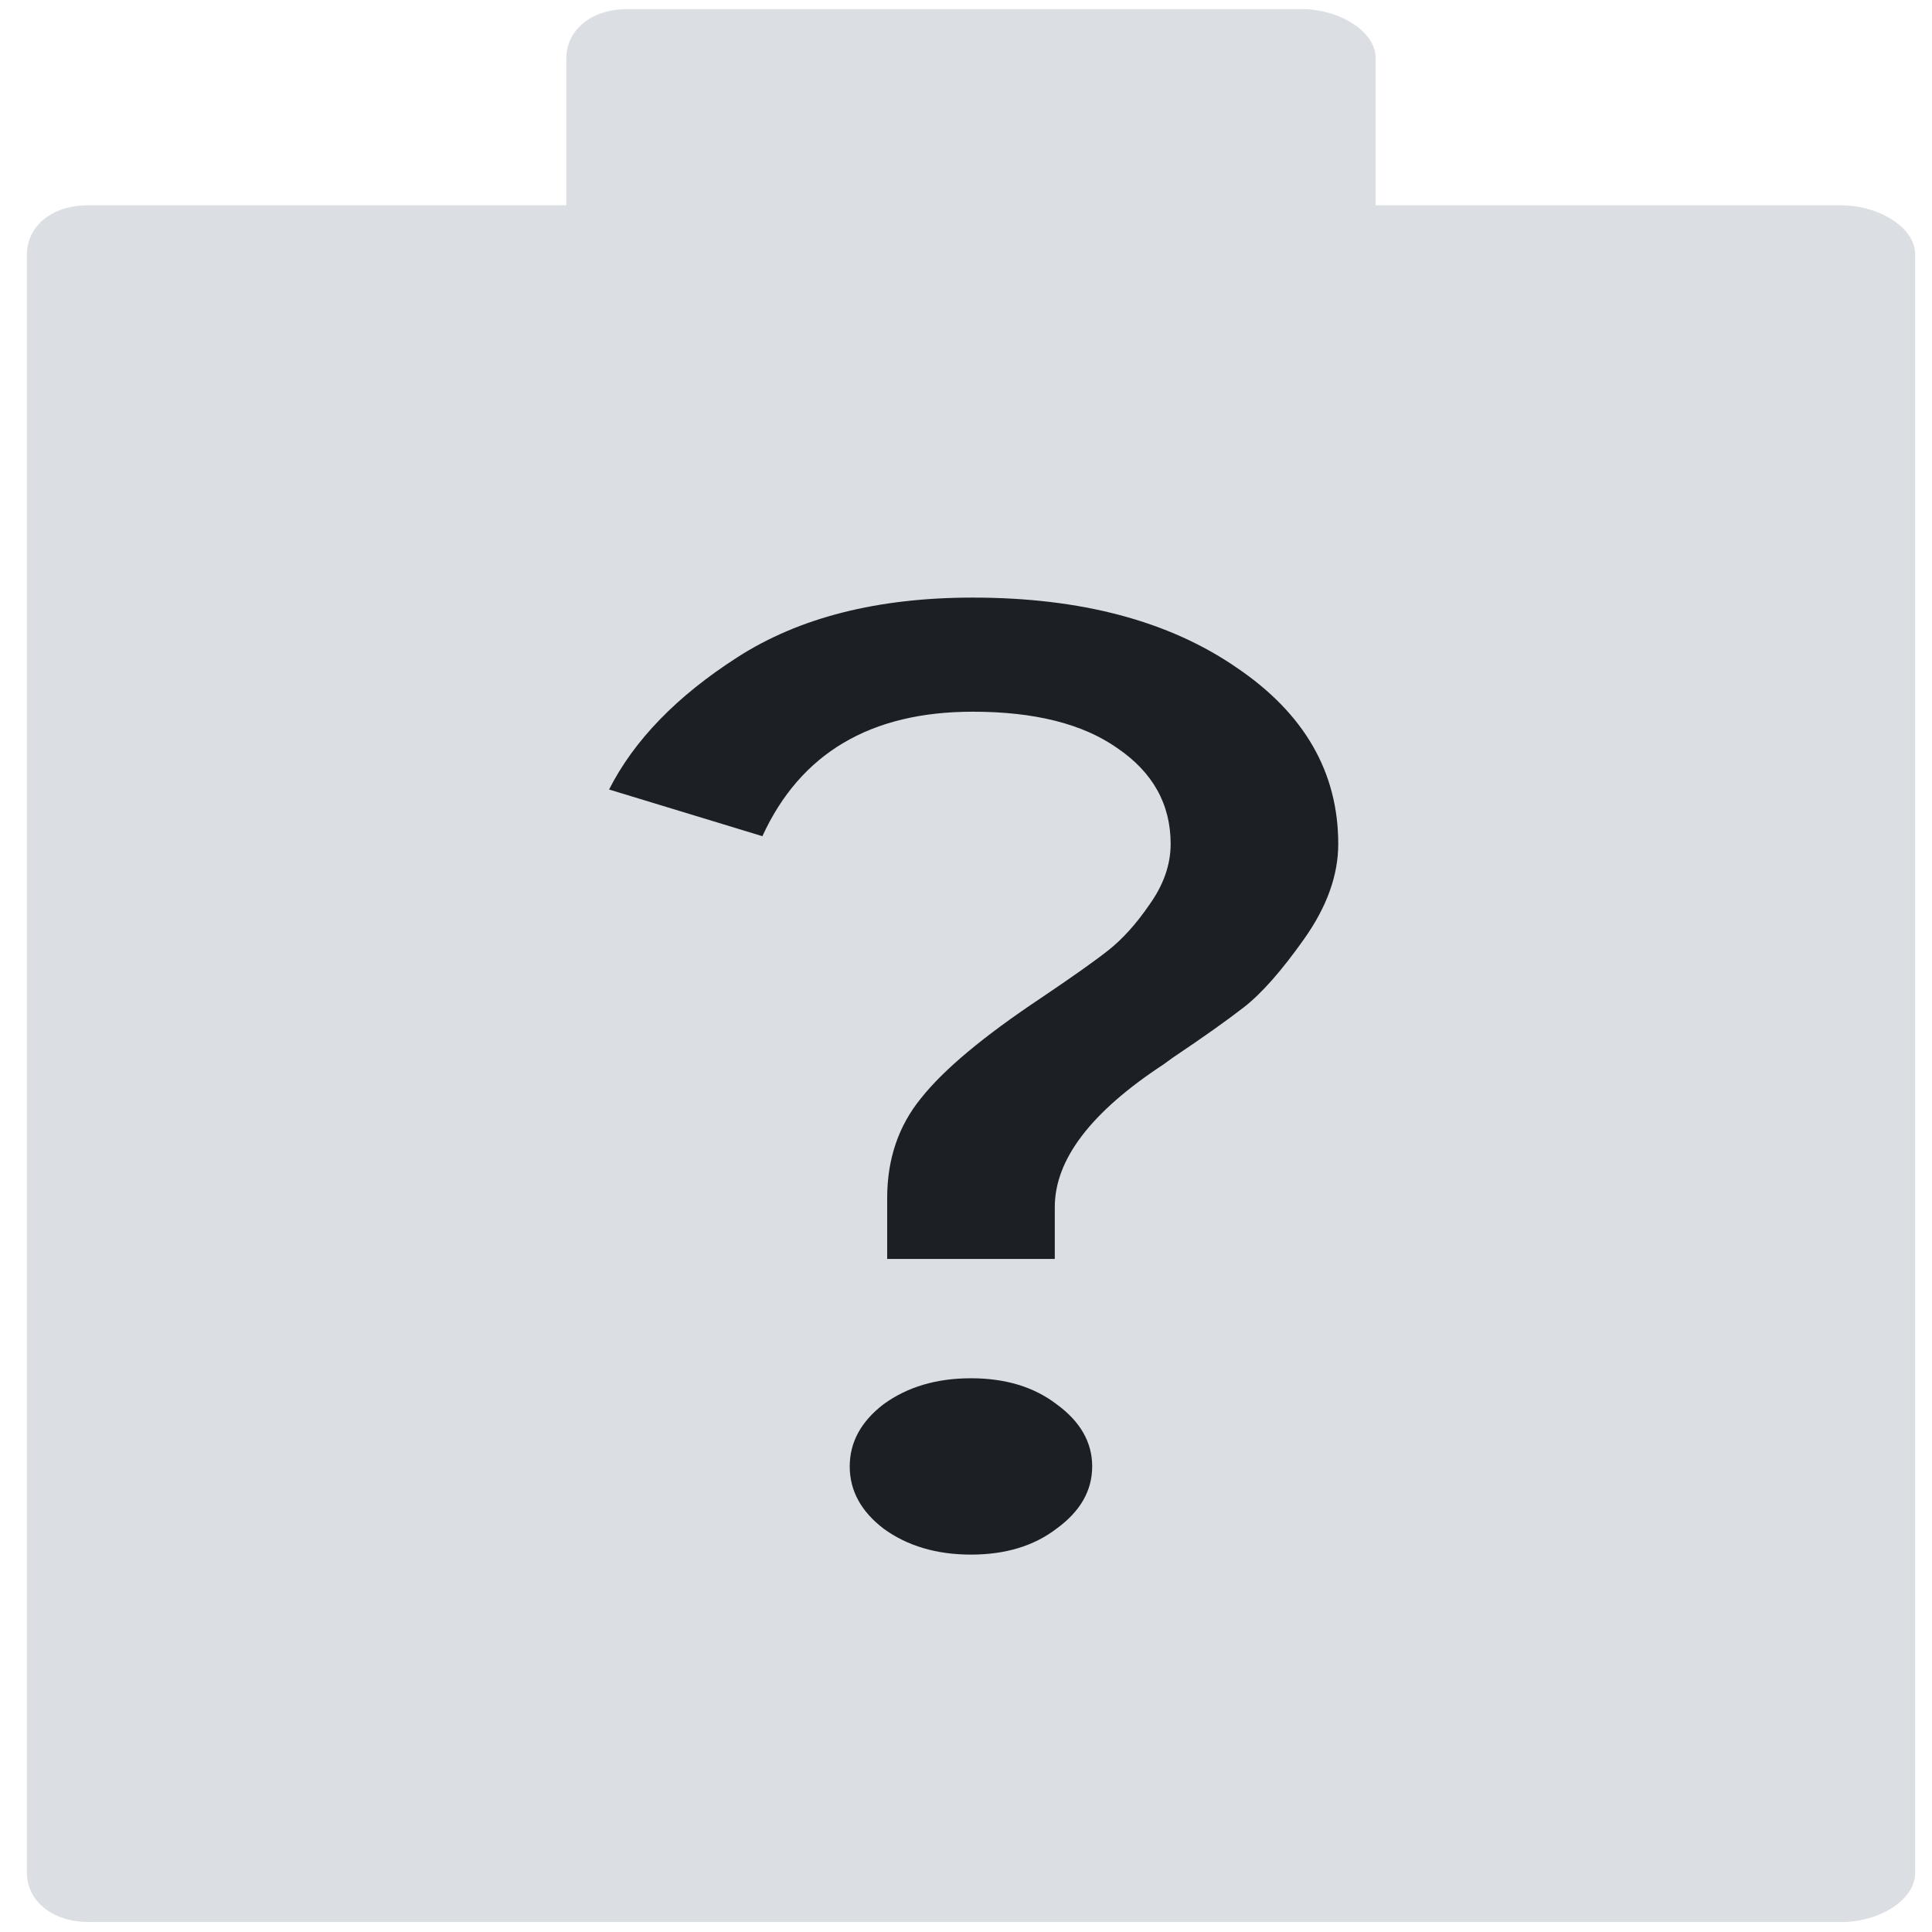 <?xml version="1.0" encoding="UTF-8" standalone="no"?>
<svg
   xmlns:dc="http://purl.org/dc/elements/1.1/"
   xmlns:cc="http://creativecommons.org/ns#"
   xmlns:rdf="http://www.w3.org/1999/02/22-rdf-syntax-ns#"
   xmlns:svg="http://www.w3.org/2000/svg"
   xmlns="http://www.w3.org/2000/svg"
   xmlns:sodipodi="http://sodipodi.sourceforge.net/DTD/sodipodi-0.dtd"
   xmlns:inkscape="http://www.inkscape.org/namespaces/inkscape"
   viewBox="0 0 64 64"
   id="svg2"
   version="1.1"
   inkscape:version="0.91 r13725"
   sodipodi:docname="battery-missing.svg">
  <sodipodi:namedview
     pagecolor="#ffffff"
     bordercolor="#666666"
     borderopacity="1"
     objecttolerance="10"
     gridtolerance="10"
     guidetolerance="10"
     inkscape:pageopacity="0"
     inkscape:pageshadow="2"
     inkscape:window-width="1280"
     inkscape:window-height="694"
     id="namedview15"
     showgrid="false"
     inkscape:zoom="3.6875"
     inkscape:cx="-12.20339"
     inkscape:cy="32"
     inkscape:window-x="0"
     inkscape:window-y="0"
     inkscape:window-maximized="1"
     inkscape:current-layer="svg2" />
  <defs
     id="defs4">
    <linearGradient
       id="0"
       x1="32.08"
       y1="55.03"
       x2="32.04"
       y2="8.242"
       gradientUnits="userSpaceOnUse">
      <stop
         stop-color="#dbdbdb"
         id="stop7" />
      <stop
         offset="1"
         stop-color="#fcf9f9"
         id="stop9" />
    </linearGradient>
  </defs>
  <g
     id="g4145"
     transform="matrix(1.676,0,0,1.219,-21.505,-7.009)">
    <path
       style="fill:#dbdee3"
       id="path11"
       d="m 25.729,8 c -0.681,0 -1.113,0.551 -1.113,1.23 l 0,3.693 -8.732,0 c -0.681,0 -1.113,0.551 -1.113,1.23 l 0,33.23 0,7.385 c 0,0.679 0.446,1.23 1.125,1.23 l 32,0 c 0.679,0 1.336,-0.551 1.336,-1.23 l 0,-7.385 0,-33.23 c 0,-0.679 -0.668,-1.23 -1.348,-1.23 l -8.498,0 0,-3.693 C 39.386,8.551 38.718,8 38.038,8 L 25.729,8"
       transform="matrix(1.083,0,0,1.083,-2.634,-2.666)"
       inkscape:connector-curvature="0" />
    <path
       style="fill:#1c1f24"
       id="path13"
       transform="matrix(0.409,0,0,0.409,-260.93,-31.613)"
       d="m 720.4,192.92 q -1.637,1.723 -4.135,1.723 -2.498,0 -4.222,-1.723 -1.637,-1.723 -1.637,-4.135 0,-2.412 1.637,-4.135 1.723,-1.723 4.222,-1.723 2.498,0 4.135,1.723 1.723,1.723 1.723,4.135 0,2.412 -1.723,4.135 m -0.086,-17.92 -8.098,0 0,-4.049 q 0,-3.877 1.637,-6.634 1.637,-2.843 5.772,-6.634 2.326,-2.154 3.274,-3.188 1.034,-1.12 1.982,-3.02 1.034,-1.982 1.034,-4.049 0,-3.963 -2.585,-6.375 -2.498,-2.412 -6.978,-2.412 -7.409,0 -10.166,8.271 l -7.409,-3.102 q 1.809,-4.911 6.203,-8.788 4.48,-3.963 11.372,-3.963 7.84,0 12.751,4.652 4.911,4.566 4.911,11.717 0,3.102 -1.637,6.289 -1.637,3.188 -2.929,4.566 -1.206,1.292 -3.446,3.36 -0.258,0.258 -0.431,0.431 -5.255,4.738 -5.255,9.477 l 0,3.446"
       inkscape:connector-curvature="0" />
  </g>
</svg>
